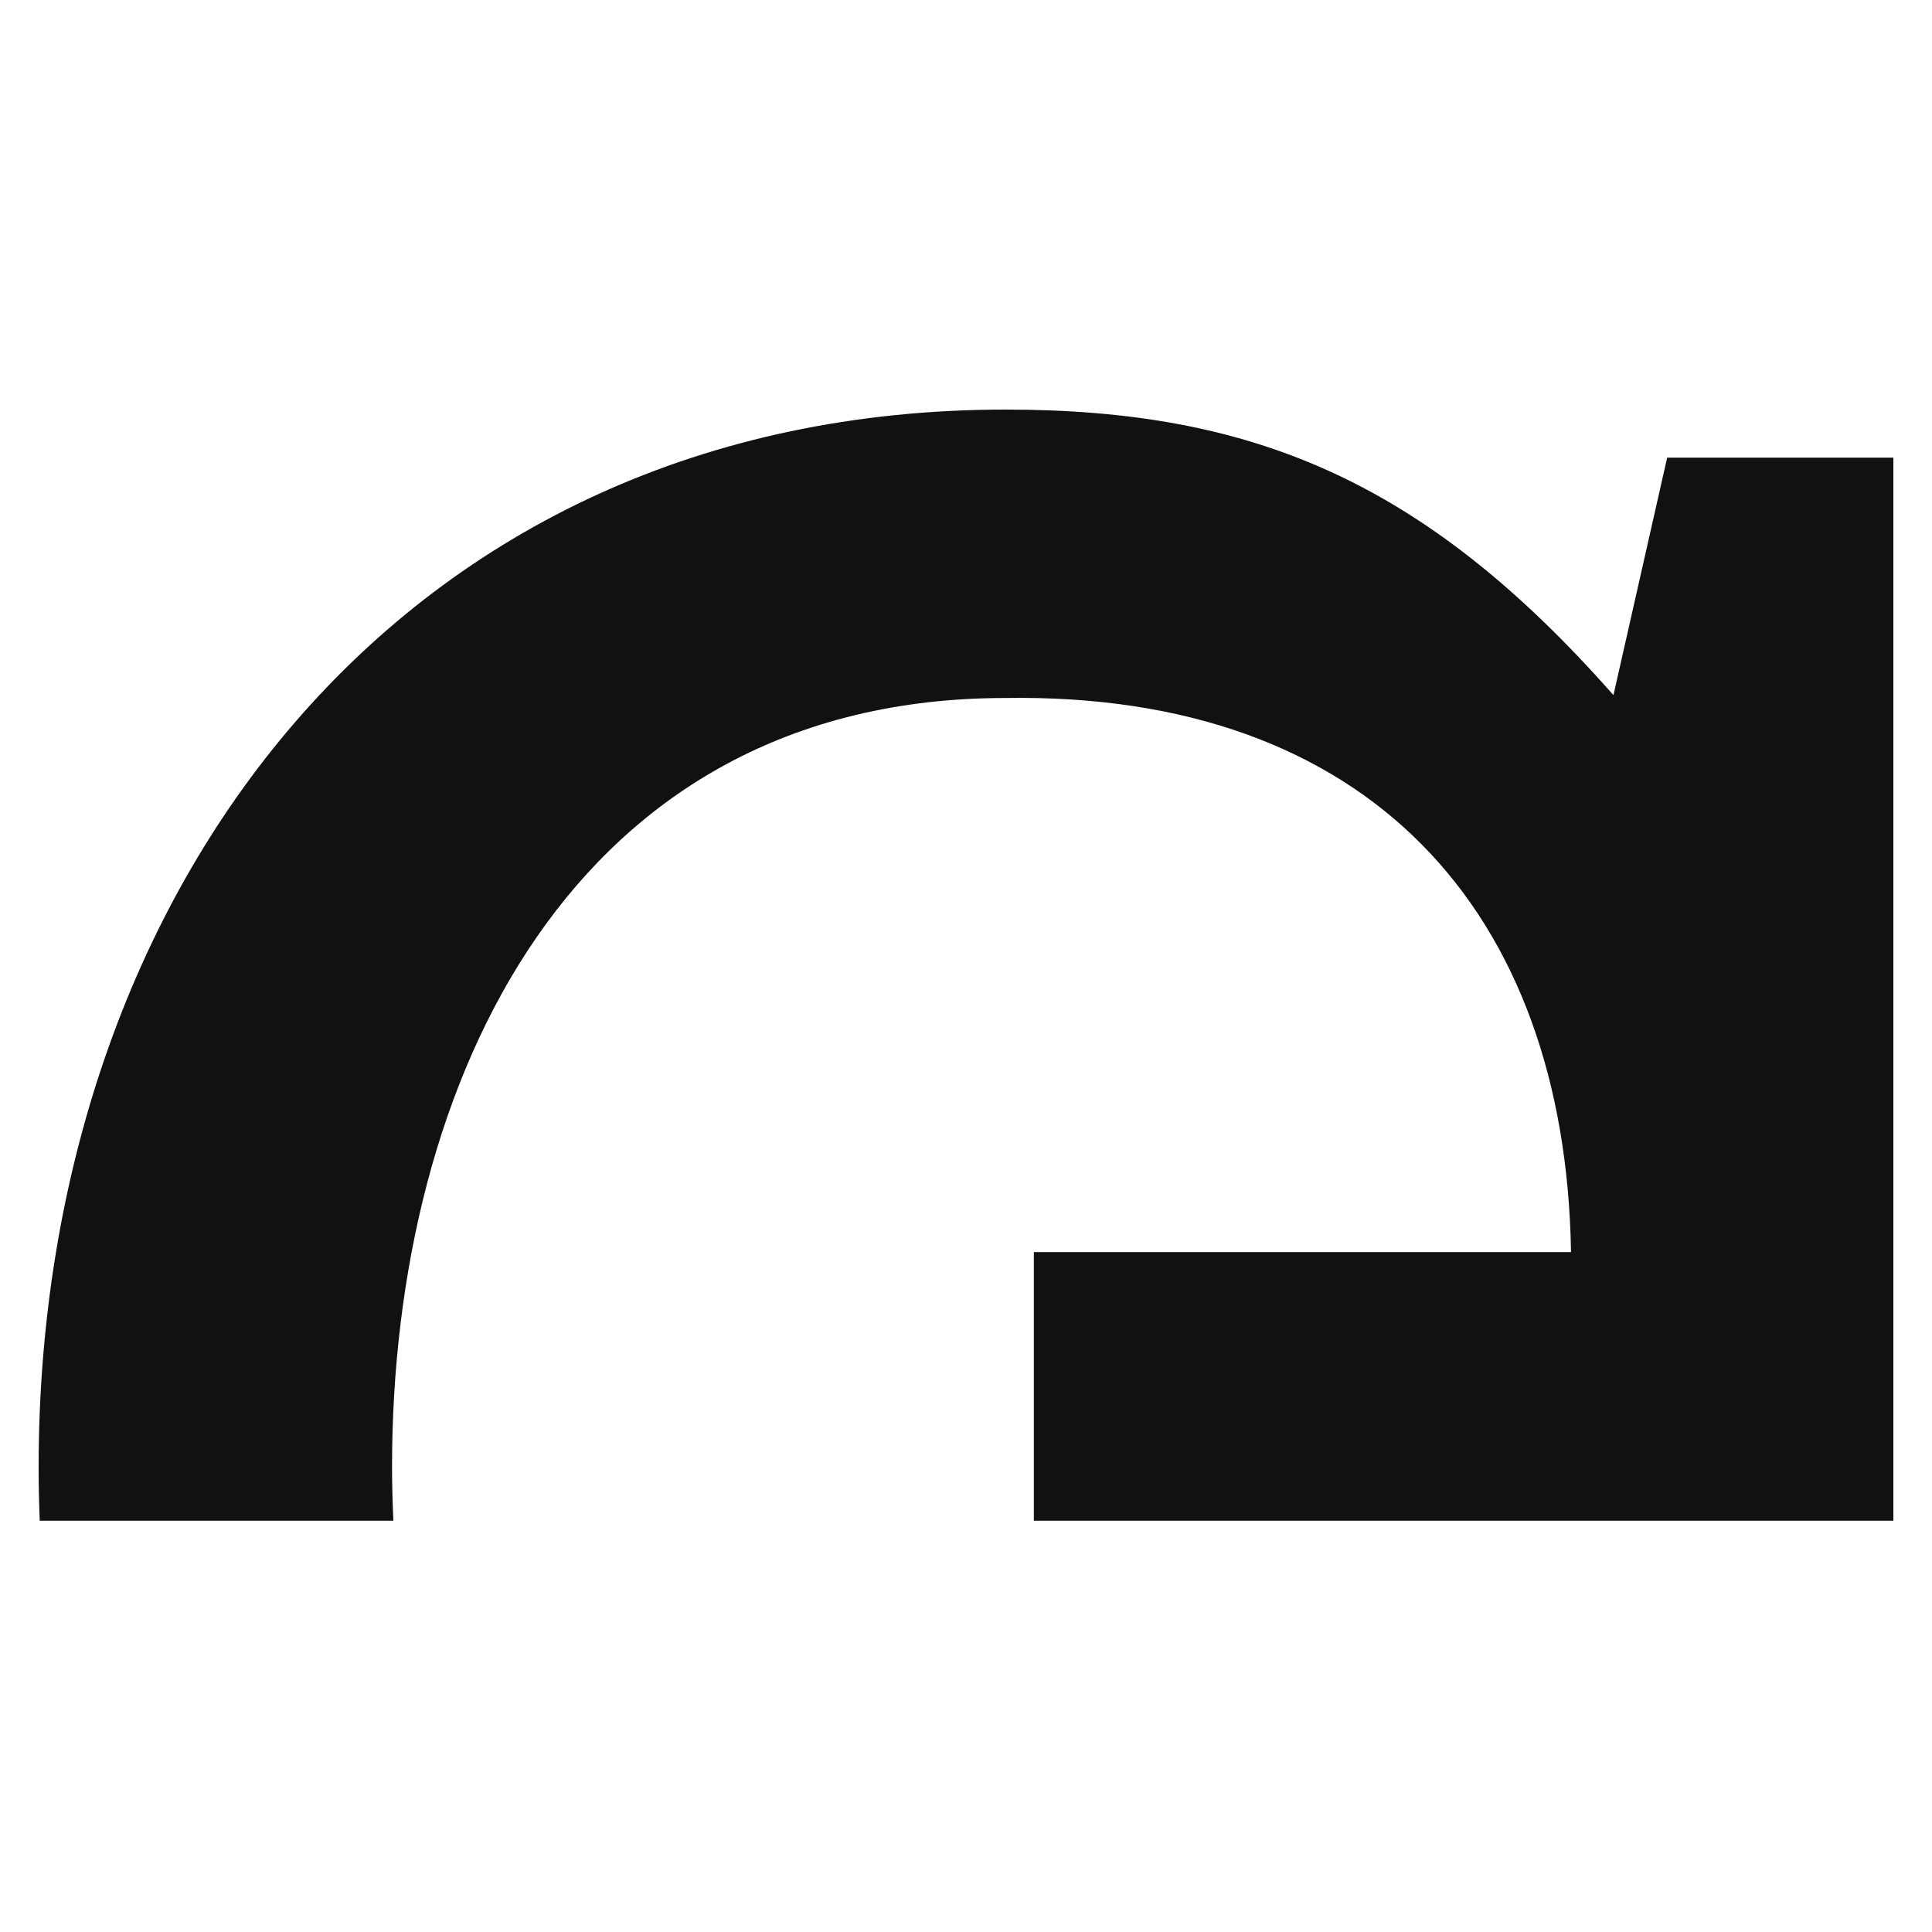 <svg width="25" height="25" viewBox="0 0 25 25" fill="none" xmlns="http://www.w3.org/2000/svg">
<path fill-rule="evenodd" clip-rule="evenodd" d="M13.378 19.678V16.202H20.329C20.256 11.776 17.695 8.958 13.012 9.032C7.415 9.032 5.073 13.971 5.073 18.983C5.073 19.215 5.08 19.447 5.09 19.678H0.514C0.505 19.448 0.5 19.216 0.5 18.983C0.5 11.52 5.183 5.3 13.012 5.3C16.195 5.3 18.427 6.215 20.878 8.995L21.573 5.922H24.5V19.678H13.378Z" fill="#111111"/>
</svg>
